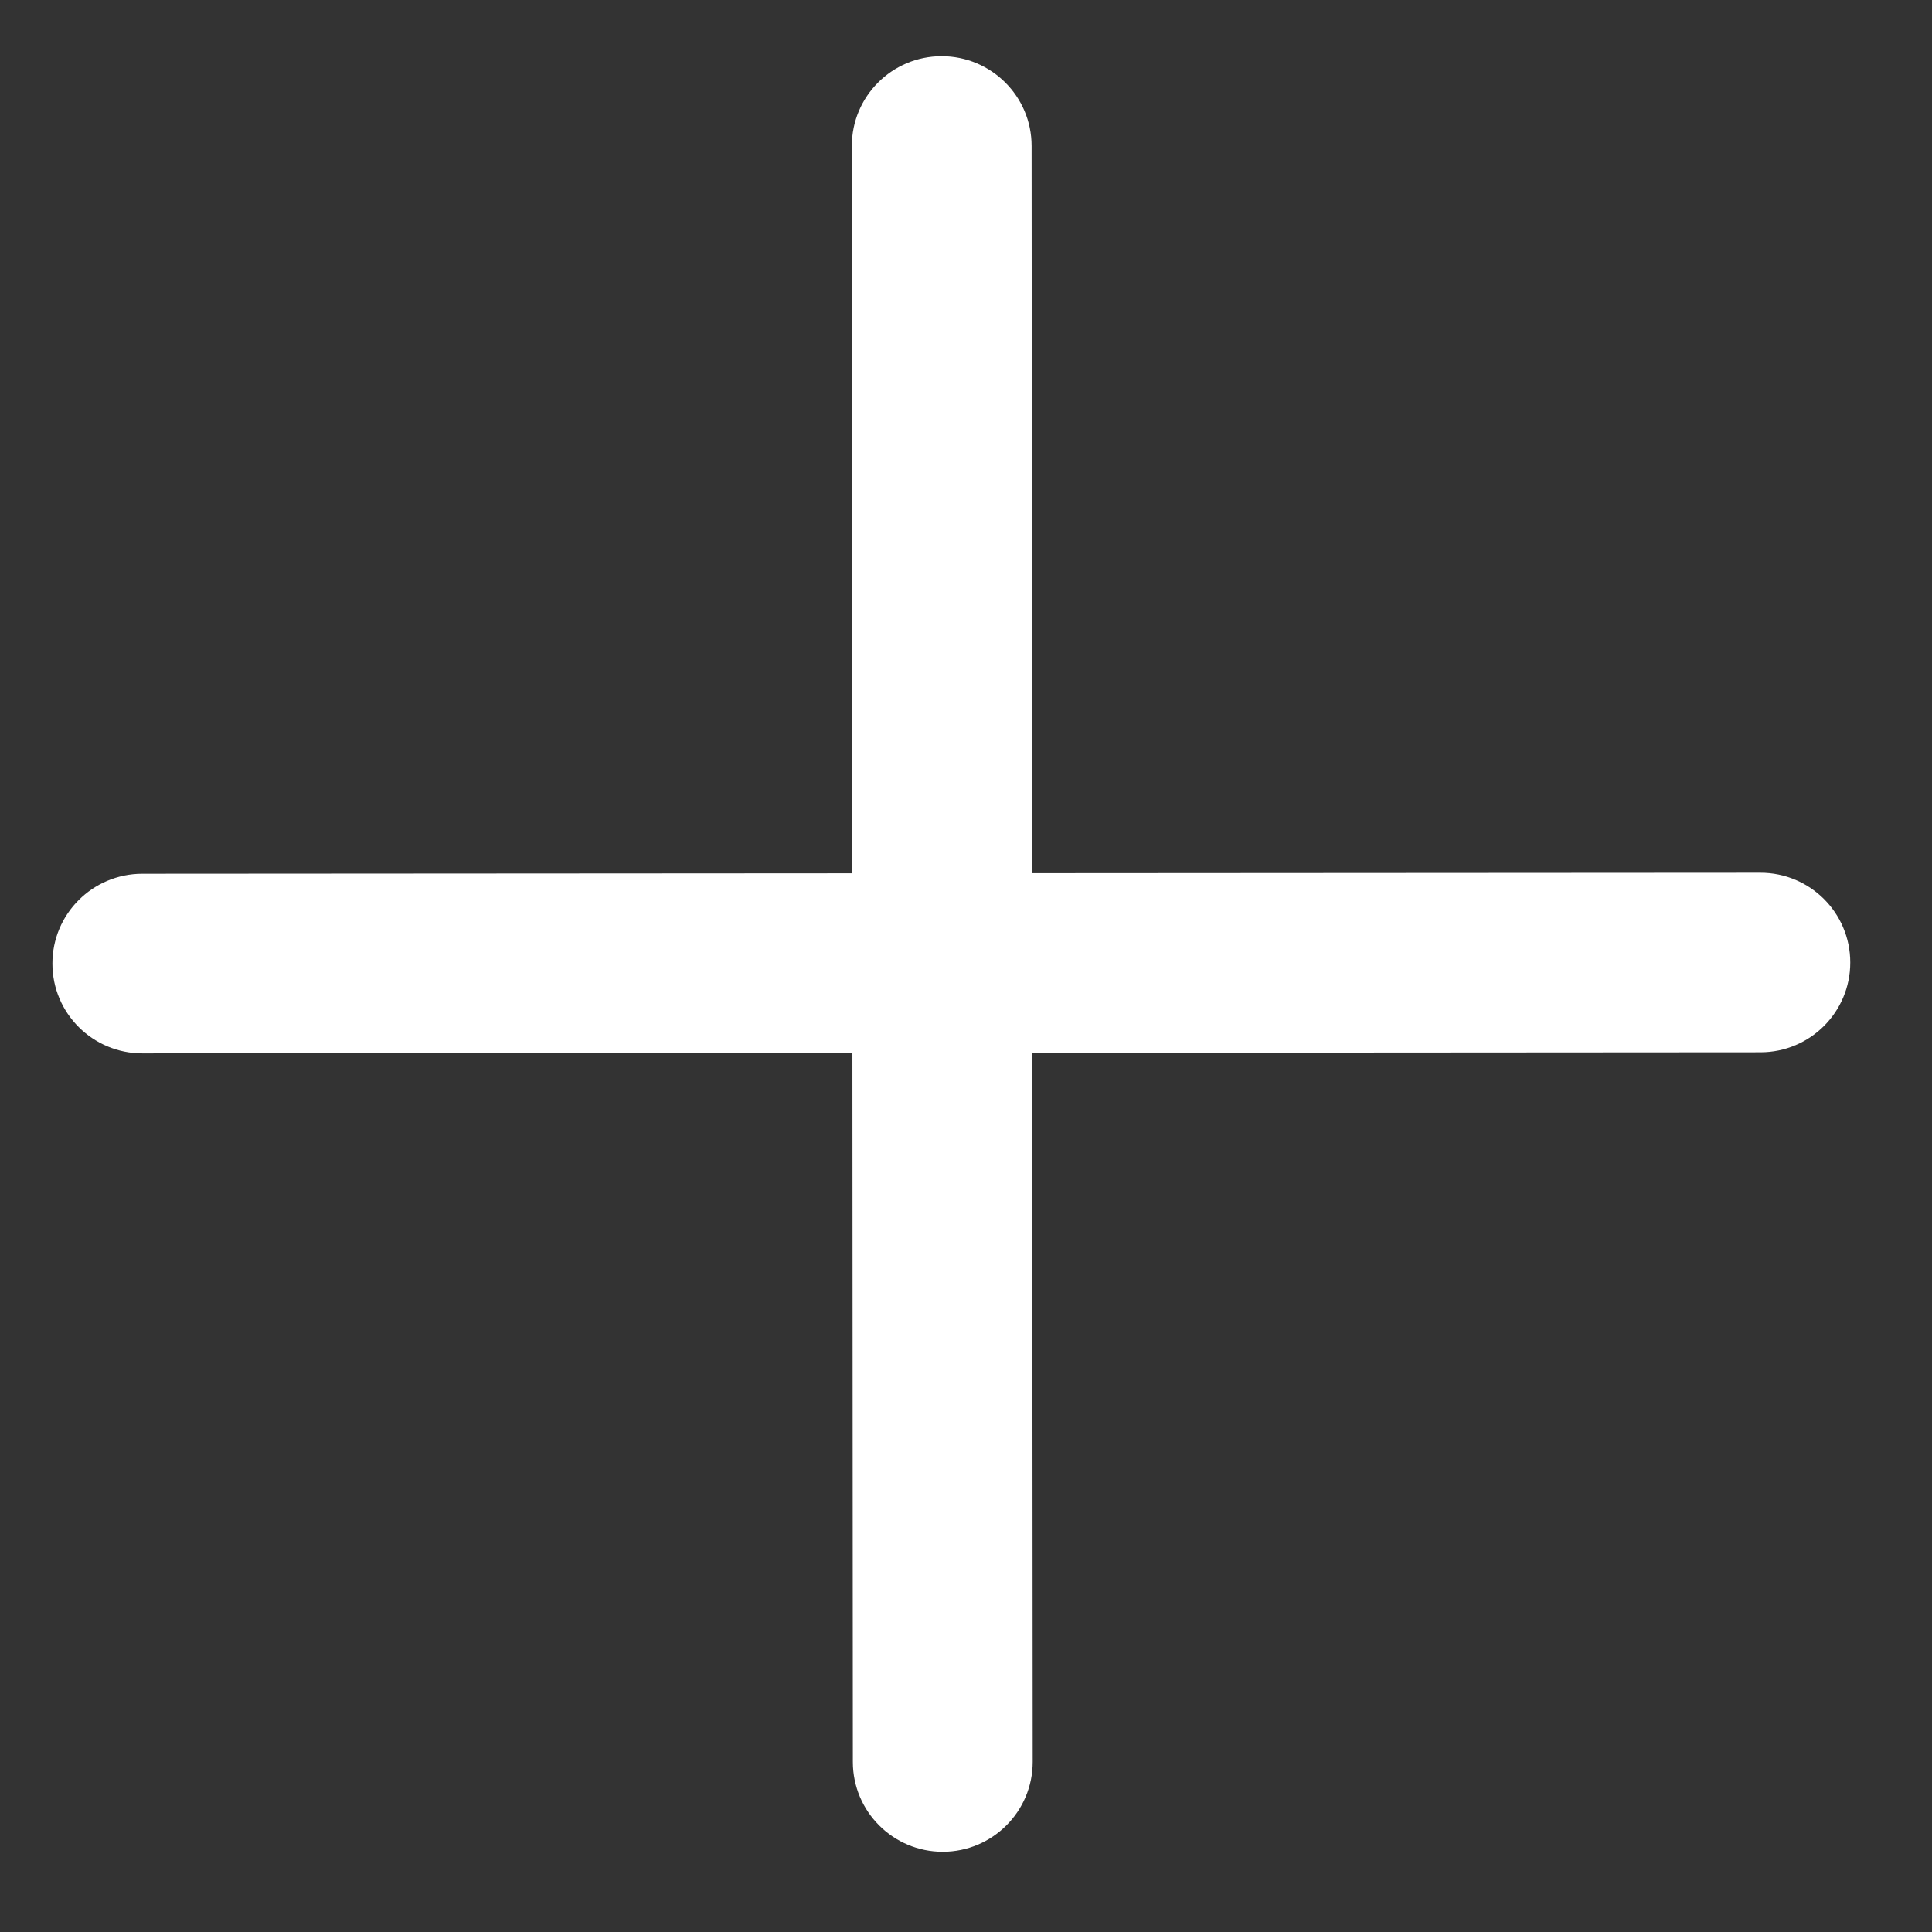 <svg width="23" height="23" viewBox="0 0 23 23" fill="none" xmlns="http://www.w3.org/2000/svg">
<rect x="0" y="0" width="23" height="23" fill="#333333" stroke="none"/>
<path d="M11.224 22.045C10.633 22.045 10.154 21.567 10.153 20.977L10.141 1.738C10.14 1.148 10.619 0.669 11.21 0.669C11.801 0.669 12.281 1.147 12.281 1.737L12.294 20.975C12.294 21.566 11.815 22.044 11.224 22.045Z" fill="white"/>
<path d="M0.624 11.472C0.623 10.881 1.102 10.403 1.693 10.402L20.956 10.39C21.547 10.389 22.027 10.867 22.027 11.458C22.028 12.048 21.549 12.527 20.958 12.527L1.695 12.54C1.103 12.54 0.624 12.062 0.624 11.472Z" fill="white"/>
</svg>
